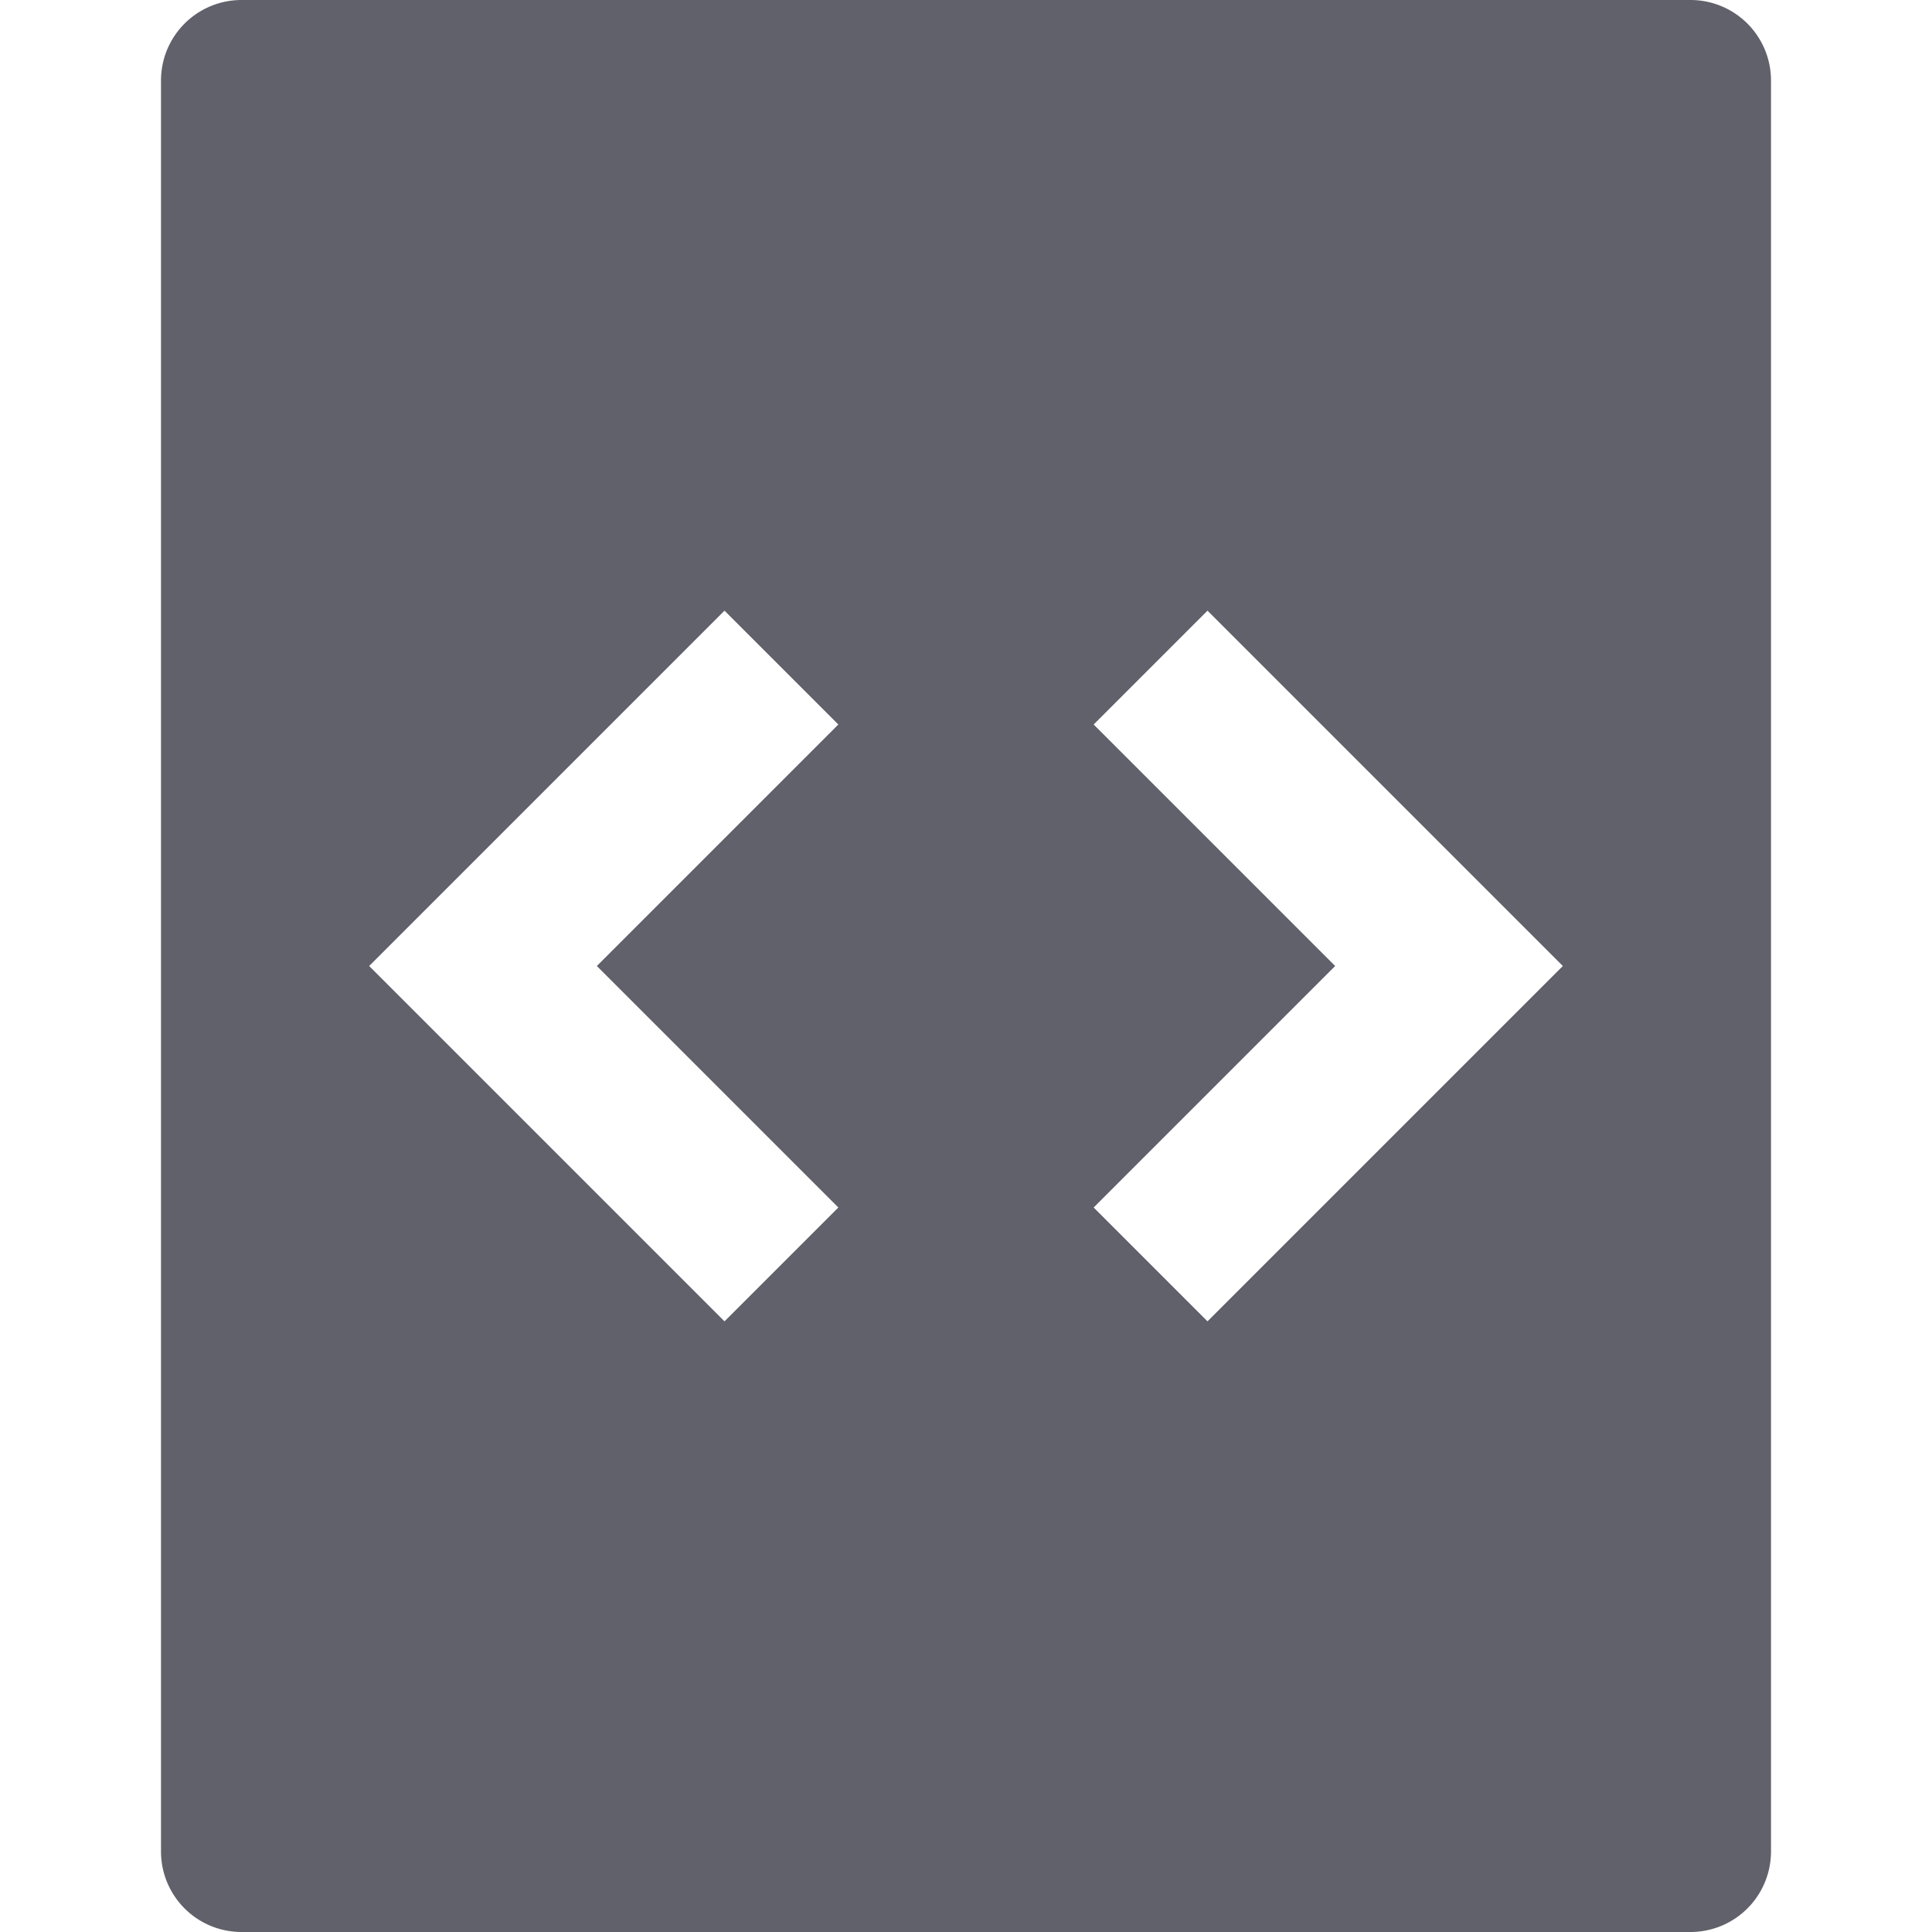 <svg xmlns="http://www.w3.org/2000/svg" height="24" width="24" viewBox="0 0 24 24"><path d="M21,0H3A1,1,0,0,0,2,1V23a1,1,0,0,0,1,1H21a1,1,0,0,0,1-1V1A1,1,0,0,0,21,0ZM10.414,15,9,16.414,4.586,12,9,7.586,10.414,9l-3,3ZM15,16.414,13.586,15l3-3-3-3L15,7.586,19.414,12Z" fill="#61616b"></path></svg>
